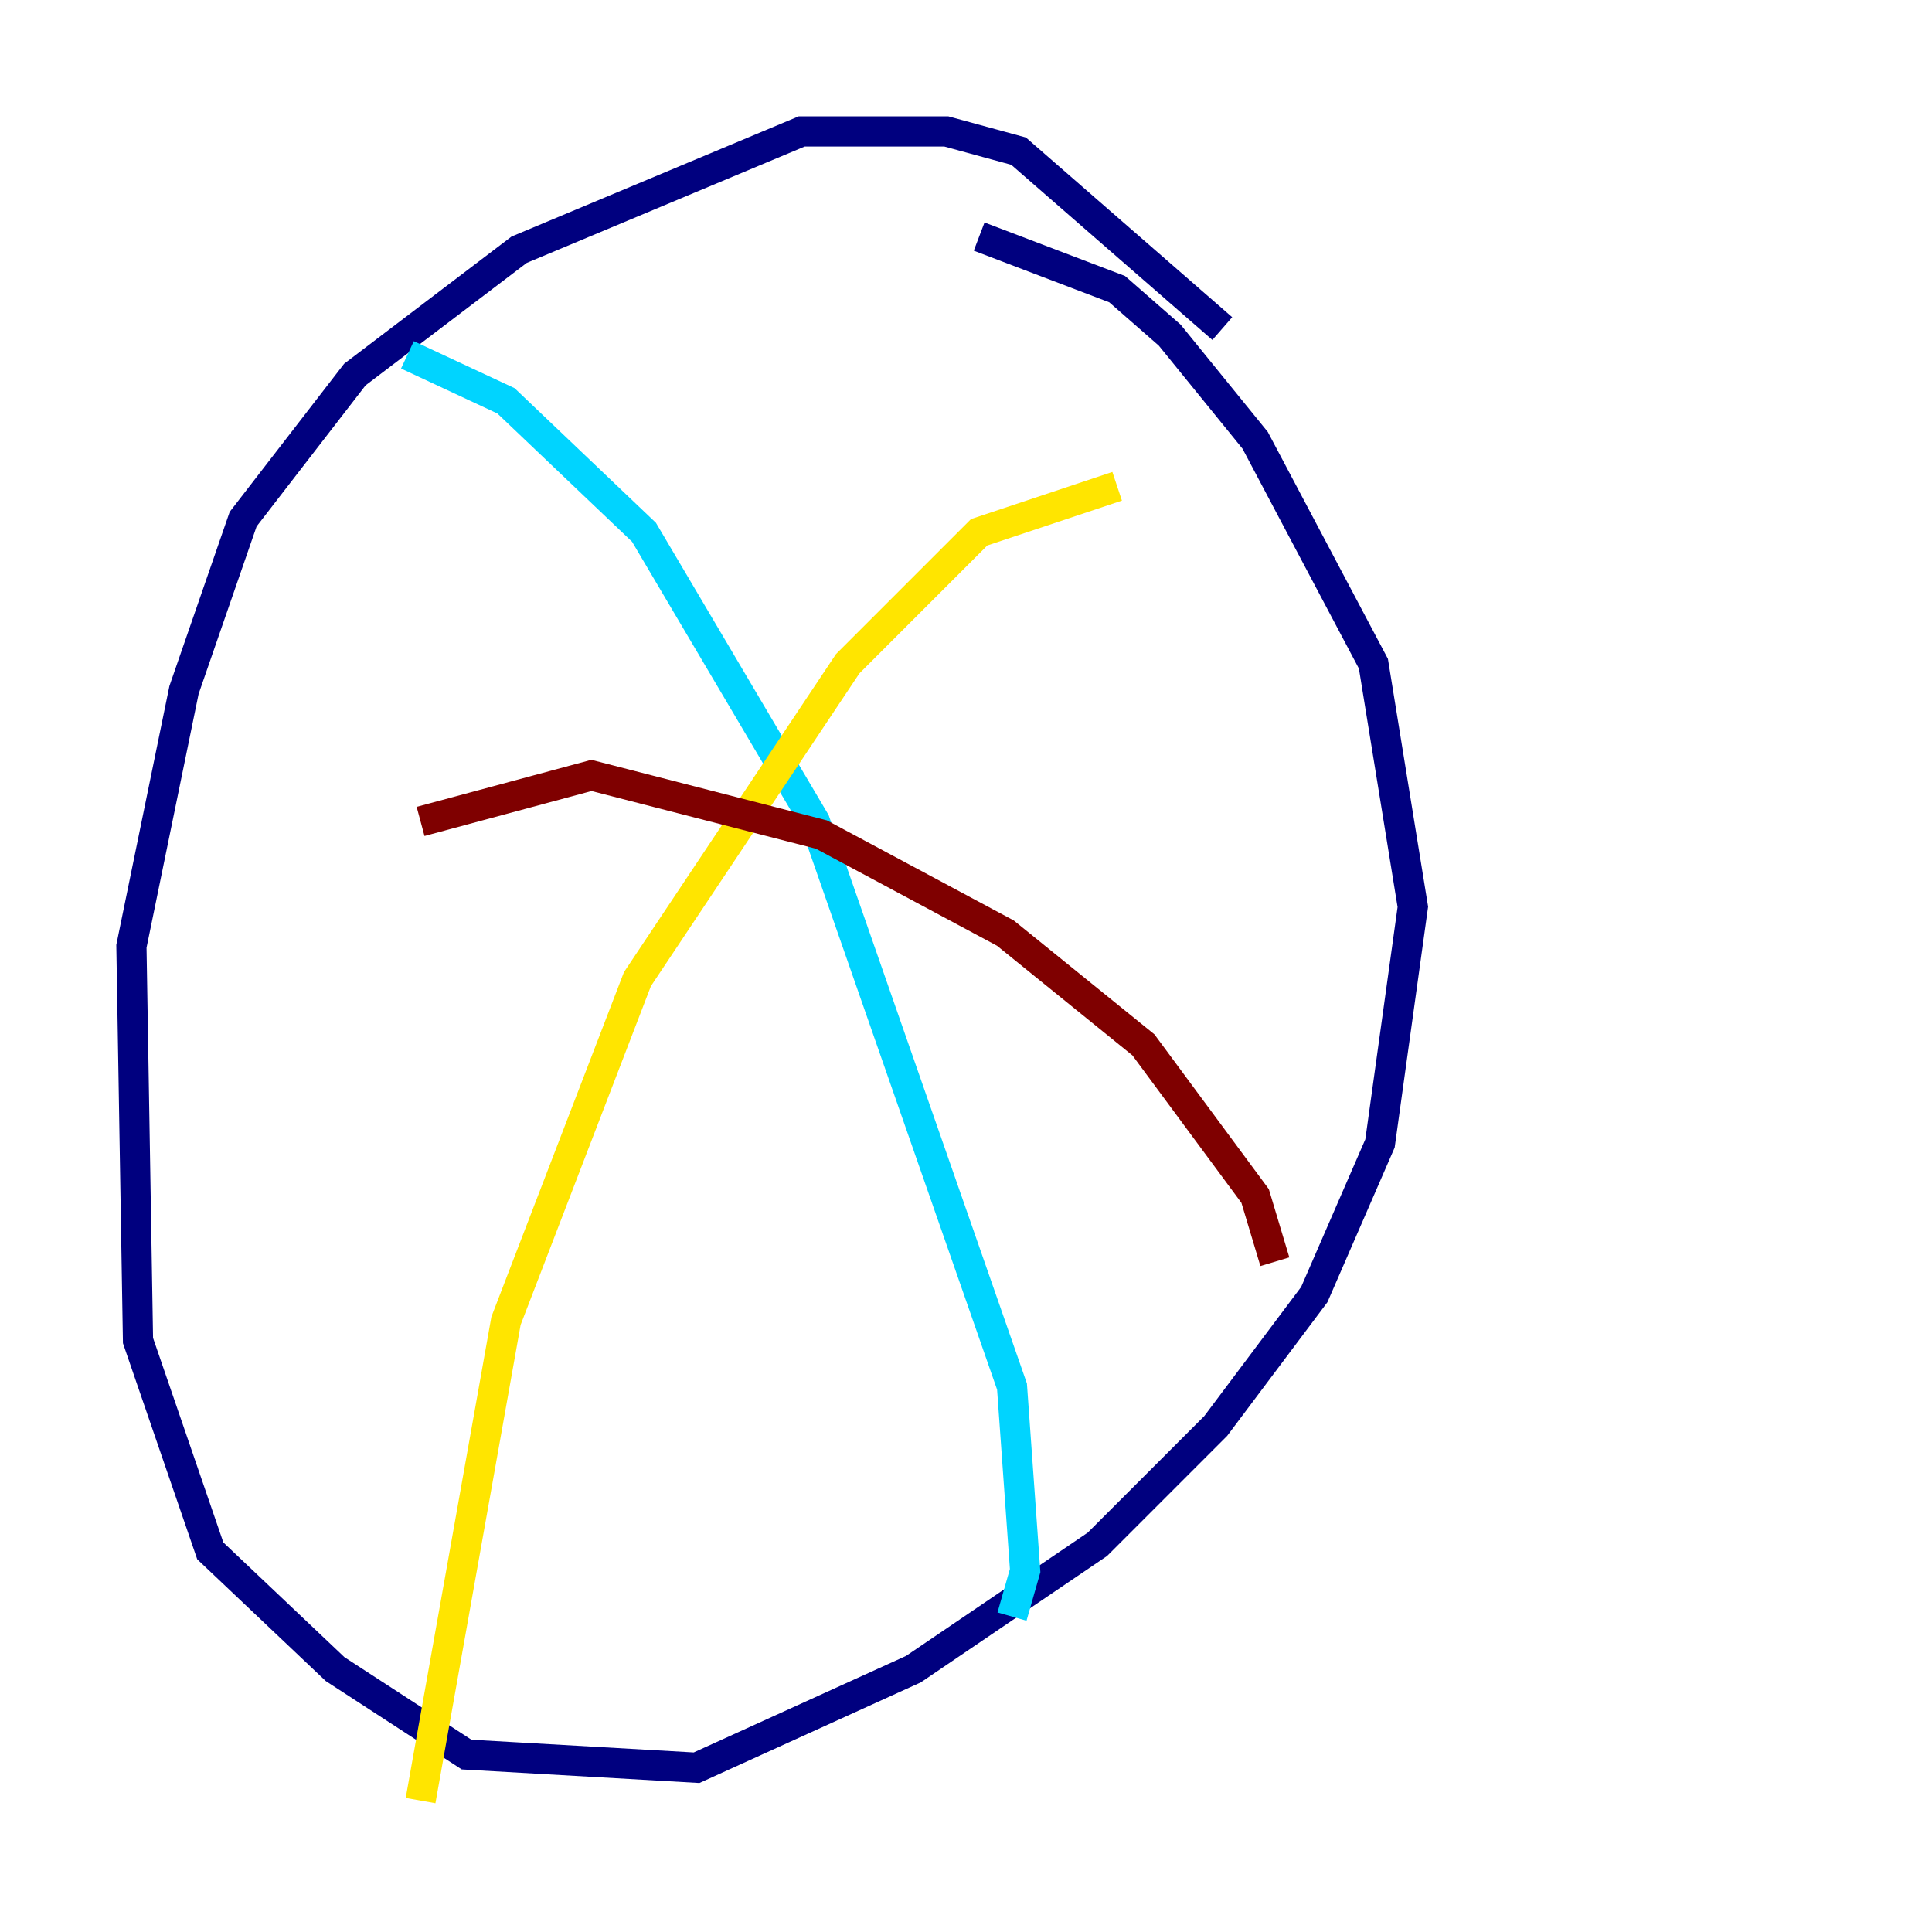 <?xml version="1.0" encoding="utf-8" ?>
<svg baseProfile="tiny" height="128" version="1.2" viewBox="0,0,128,128" width="128" xmlns="http://www.w3.org/2000/svg" xmlns:ev="http://www.w3.org/2001/xml-events" xmlns:xlink="http://www.w3.org/1999/xlink"><defs /><polyline fill="none" points="80.98,21.769 67.483,10.014 62.694,8.707 53.116,8.707 34.395,16.544 23.51,24.816 16.109,34.395 12.191,45.714 8.707,62.694 9.143,88.816 13.932,102.748 22.204,110.585 30.912,116.245 46.15,117.116 60.517,110.585 72.707,102.313 80.544,94.476 87.075,85.769 91.429,75.755 93.605,60.082 90.993,43.973 83.156,29.17 77.497,22.204 74.014,19.157 64.871,15.674" stroke="#00007f" stroke-width="2" /><polyline fill="none" points="26.993,23.51 33.524,26.558 42.667,35.265 53.986,54.422 67.048,91.864 67.918,104.054 67.048,107.102" stroke="#00d4ff" stroke-width="2" /><polyline fill="none" points="27.864,119.293 33.524,87.51 42.231,64.871 56.163,43.973 64.871,35.265 74.014,32.218" stroke="#ffe500" stroke-width="2" /><polyline fill="none" points="84.463,83.592 83.156,79.238 75.755,69.225 66.612,61.823 54.422,55.292 39.184,51.374 27.864,54.422" stroke="#7f0000" stroke-width="2" /></svg>